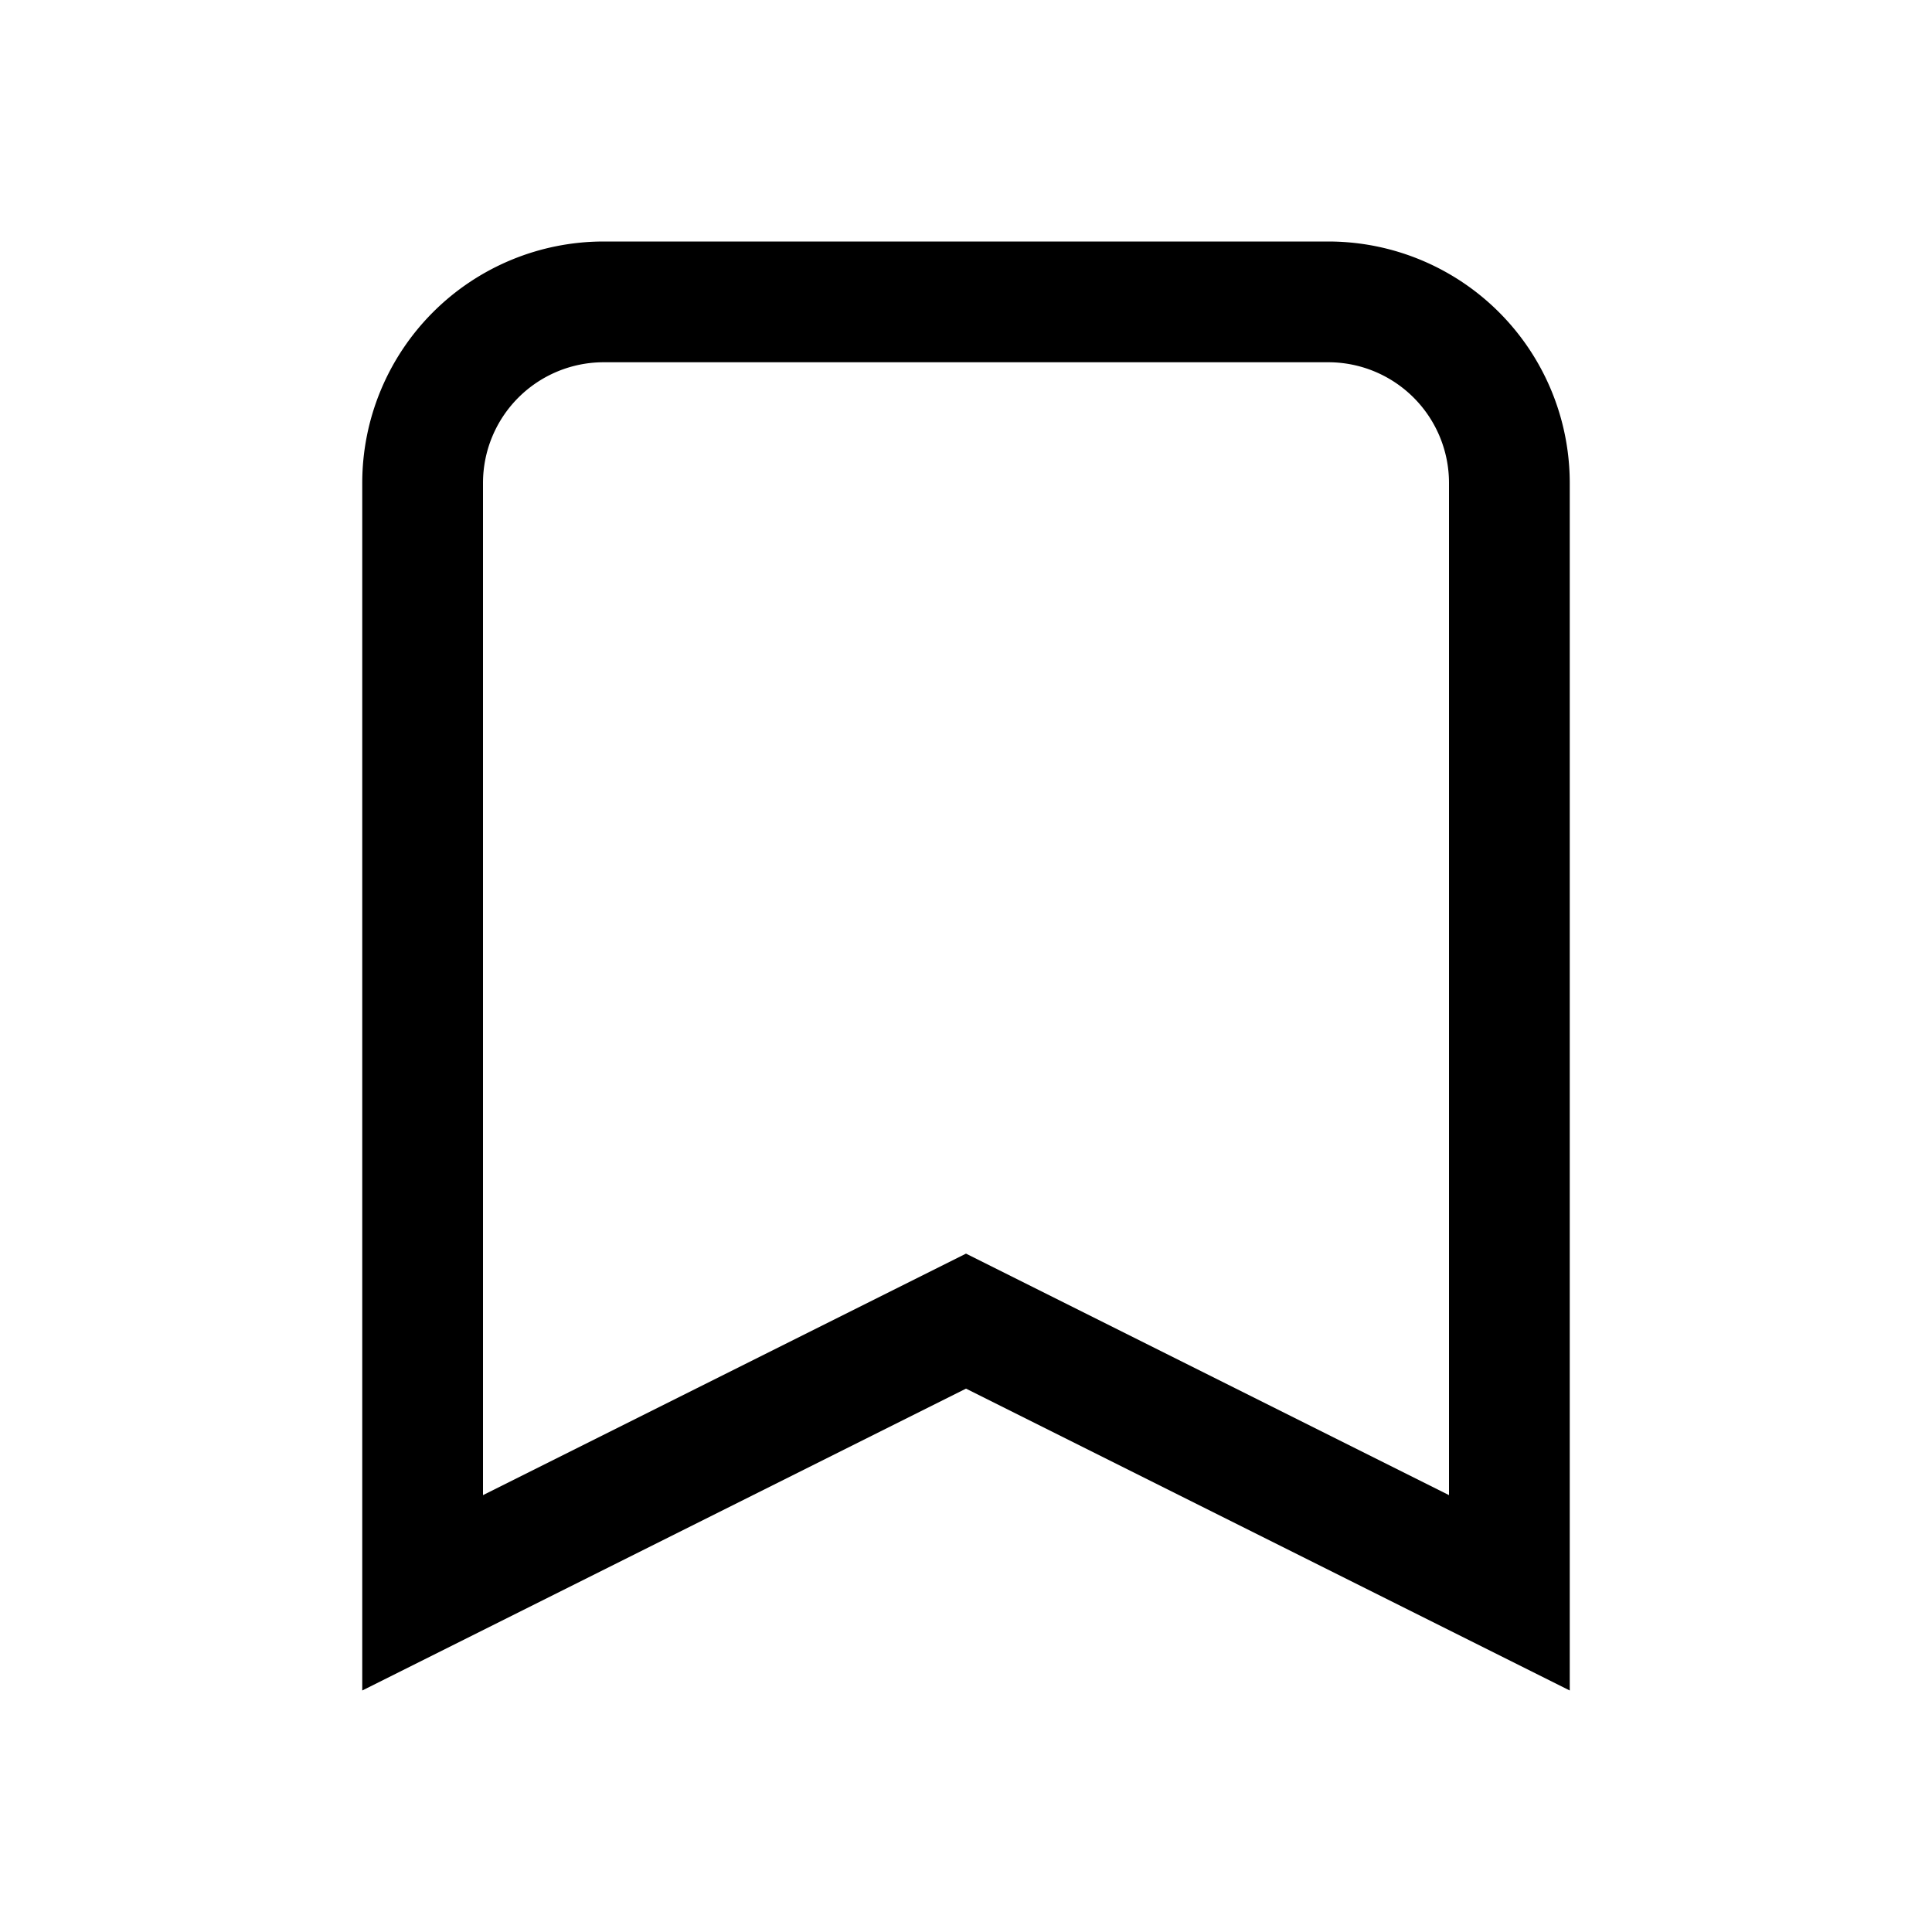 <svg width="16" height="16" viewBox="0 0 16 16" fill="none" xmlns="http://www.w3.org/2000/svg"><path fill-rule="evenodd" clip-rule="evenodd" d="M8 11.5l5 2.5V4a2 2 0 00-2-2H5a2 2 0 00-2 2v10l5-2.5zm-4 .882l4-2 4 2V4a1 1 0 00-1-1H5a1 1 0 00-1 1v8.382z" fill="currentColor"/></svg>